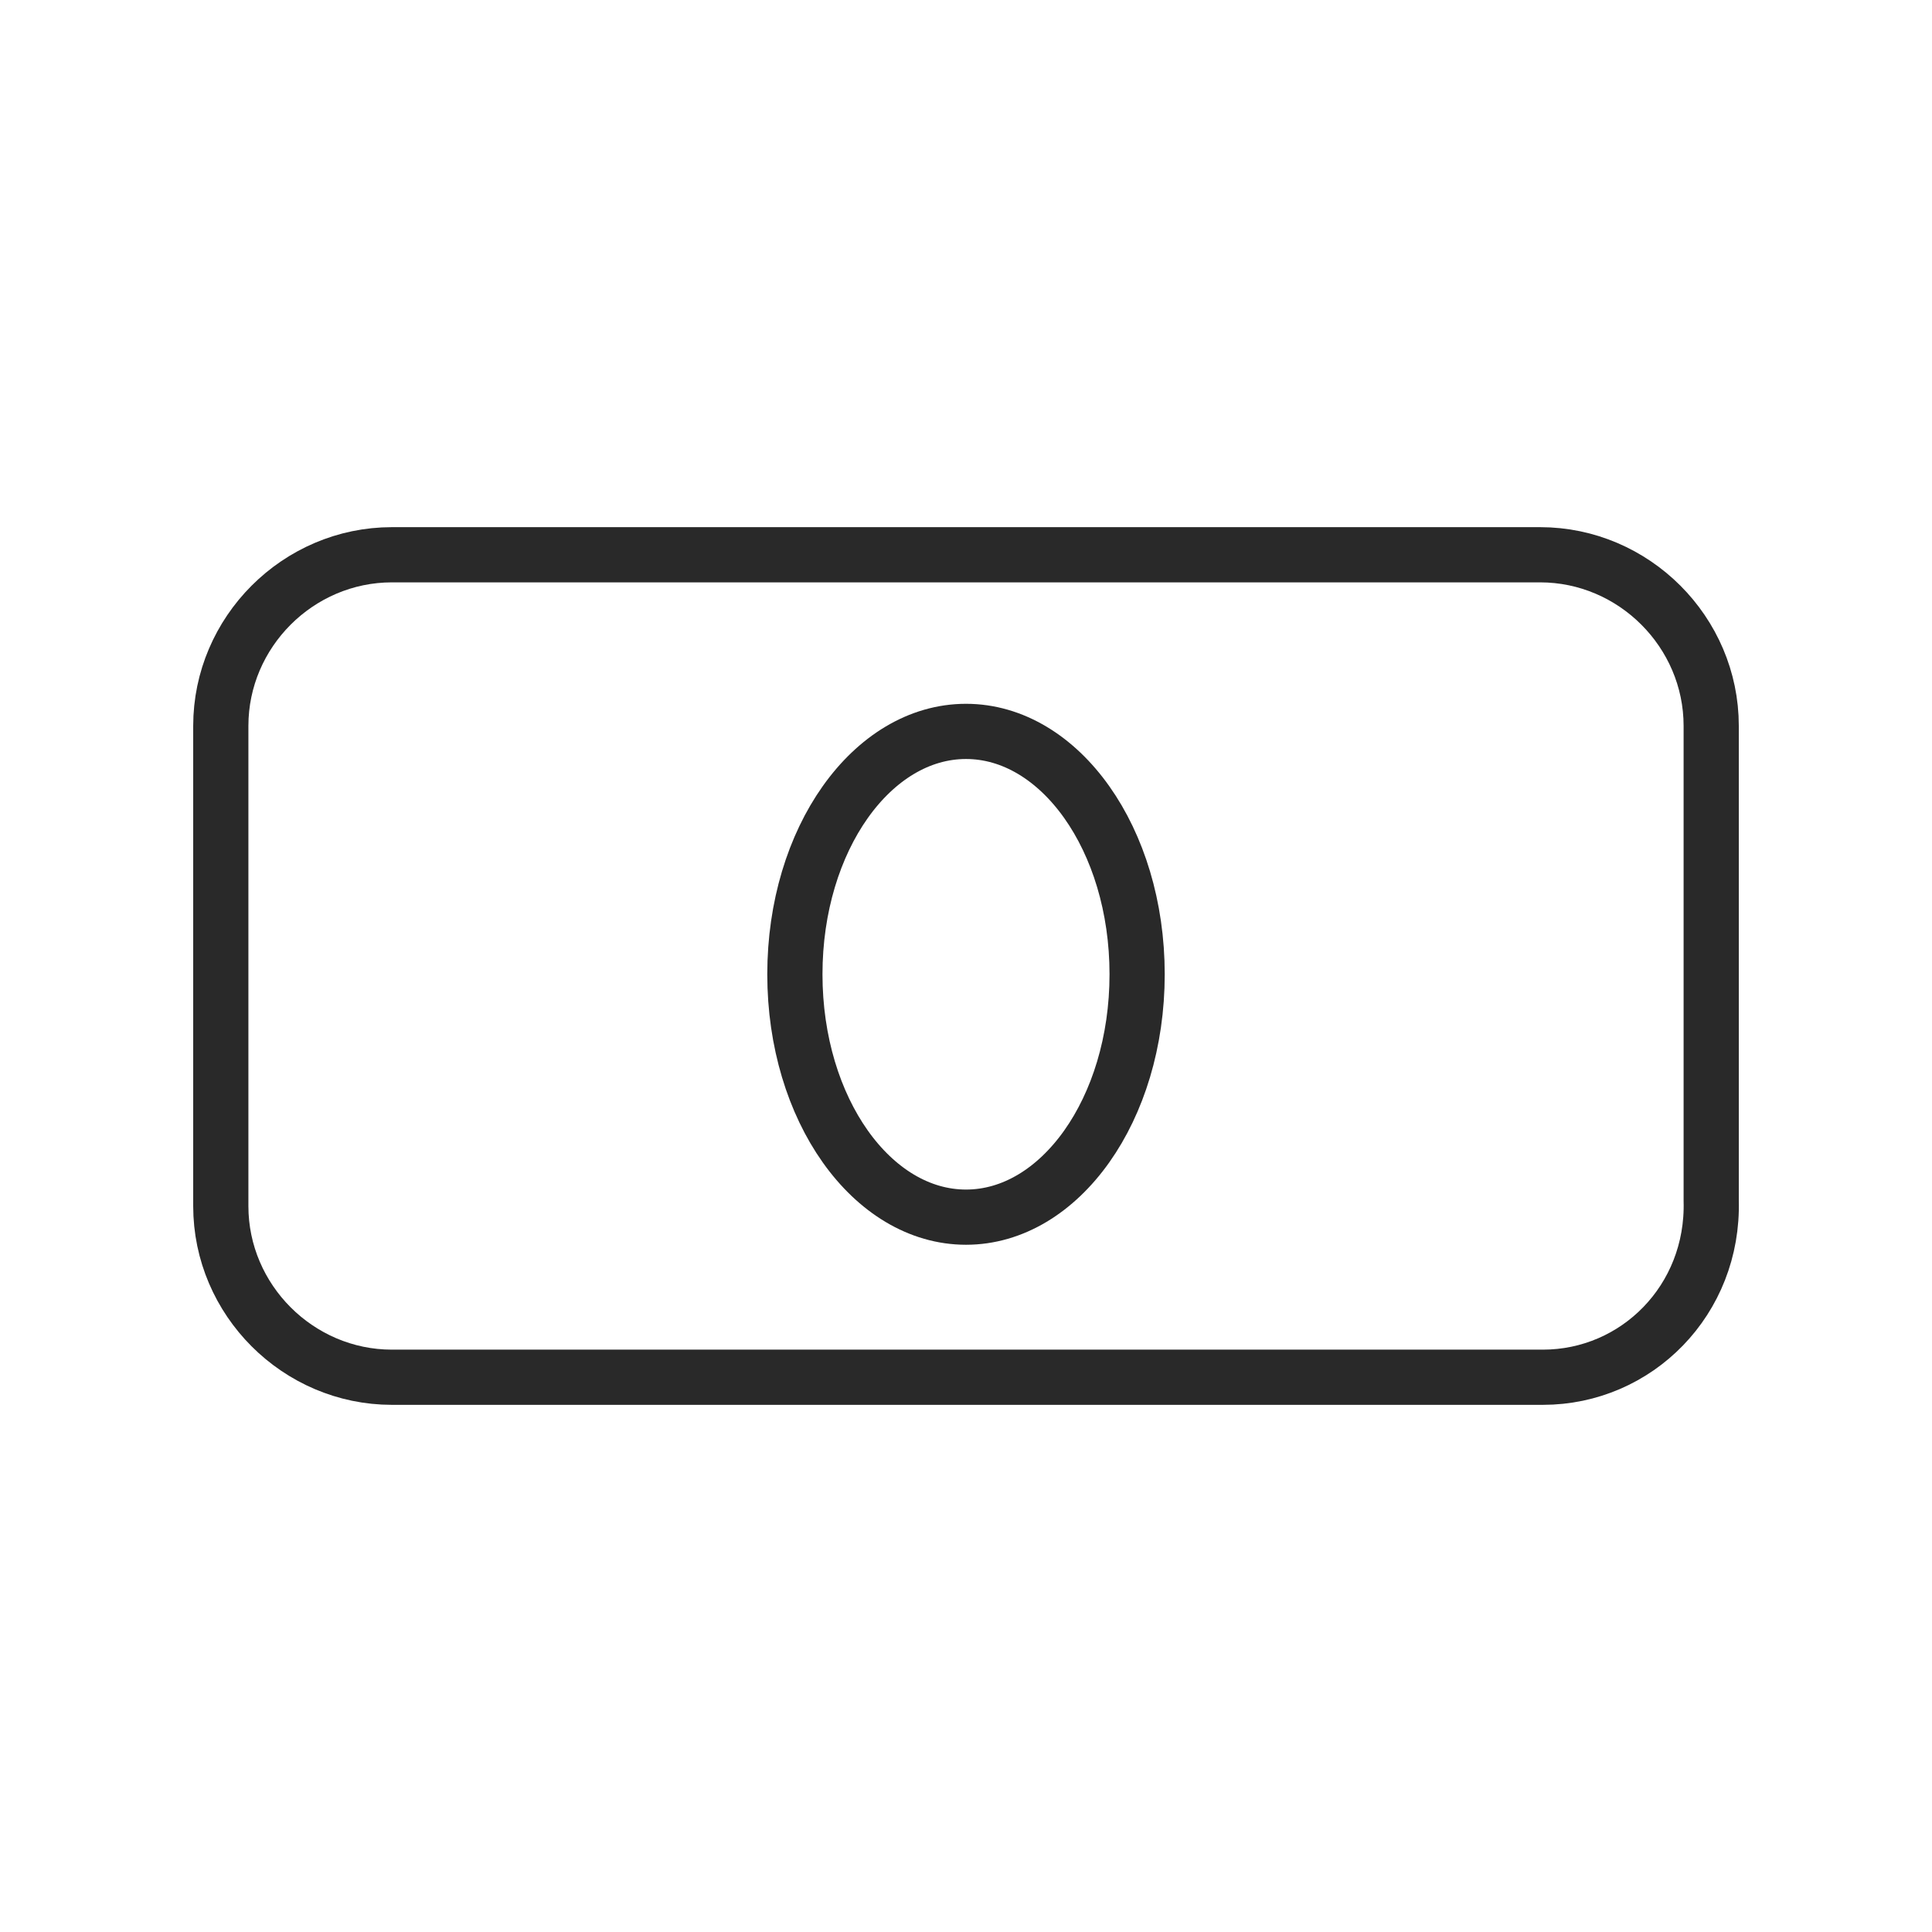 <?xml version="1.0" encoding="utf-8"?>
<!-- Generator: Adobe Illustrator 25.2.1, SVG Export Plug-In . SVG Version: 6.00 Build 0)  -->
<svg version="1.1" id="Layer_1" xmlns="http://www.w3.org/2000/svg" xmlns:xlink="http://www.w3.org/1999/xlink" x="0px" y="0px"
	 viewBox="0 0 70 70" style="enable-background:new 0 0 70 70;" xml:space="preserve">
<style type="text/css">
	.st0{fill:none;stroke:#292929;stroke-width:2;stroke-miterlimit:10;}
</style>
<g>
	<path class="st0" d="M55.9,49.9H14.2c-3.4,0-6.2-2.8-6.2-6.2V26.3c0-3.4,2.8-6.2,6.2-6.2h41.6c3.4,0,6.2,2.8,6.2,6.2v17.2
		C62.1,47.1,59.3,49.9,55.9,49.9z"/>
	<path class="st0" d="M35,44.1c3.4,0,6.2-3.9,6.2-8.8s-2.8-8.8-6.2-8.8s-6.2,3.9-6.2,8.8S31.6,44.1,35,44.1z"/>
</g>
</svg>

